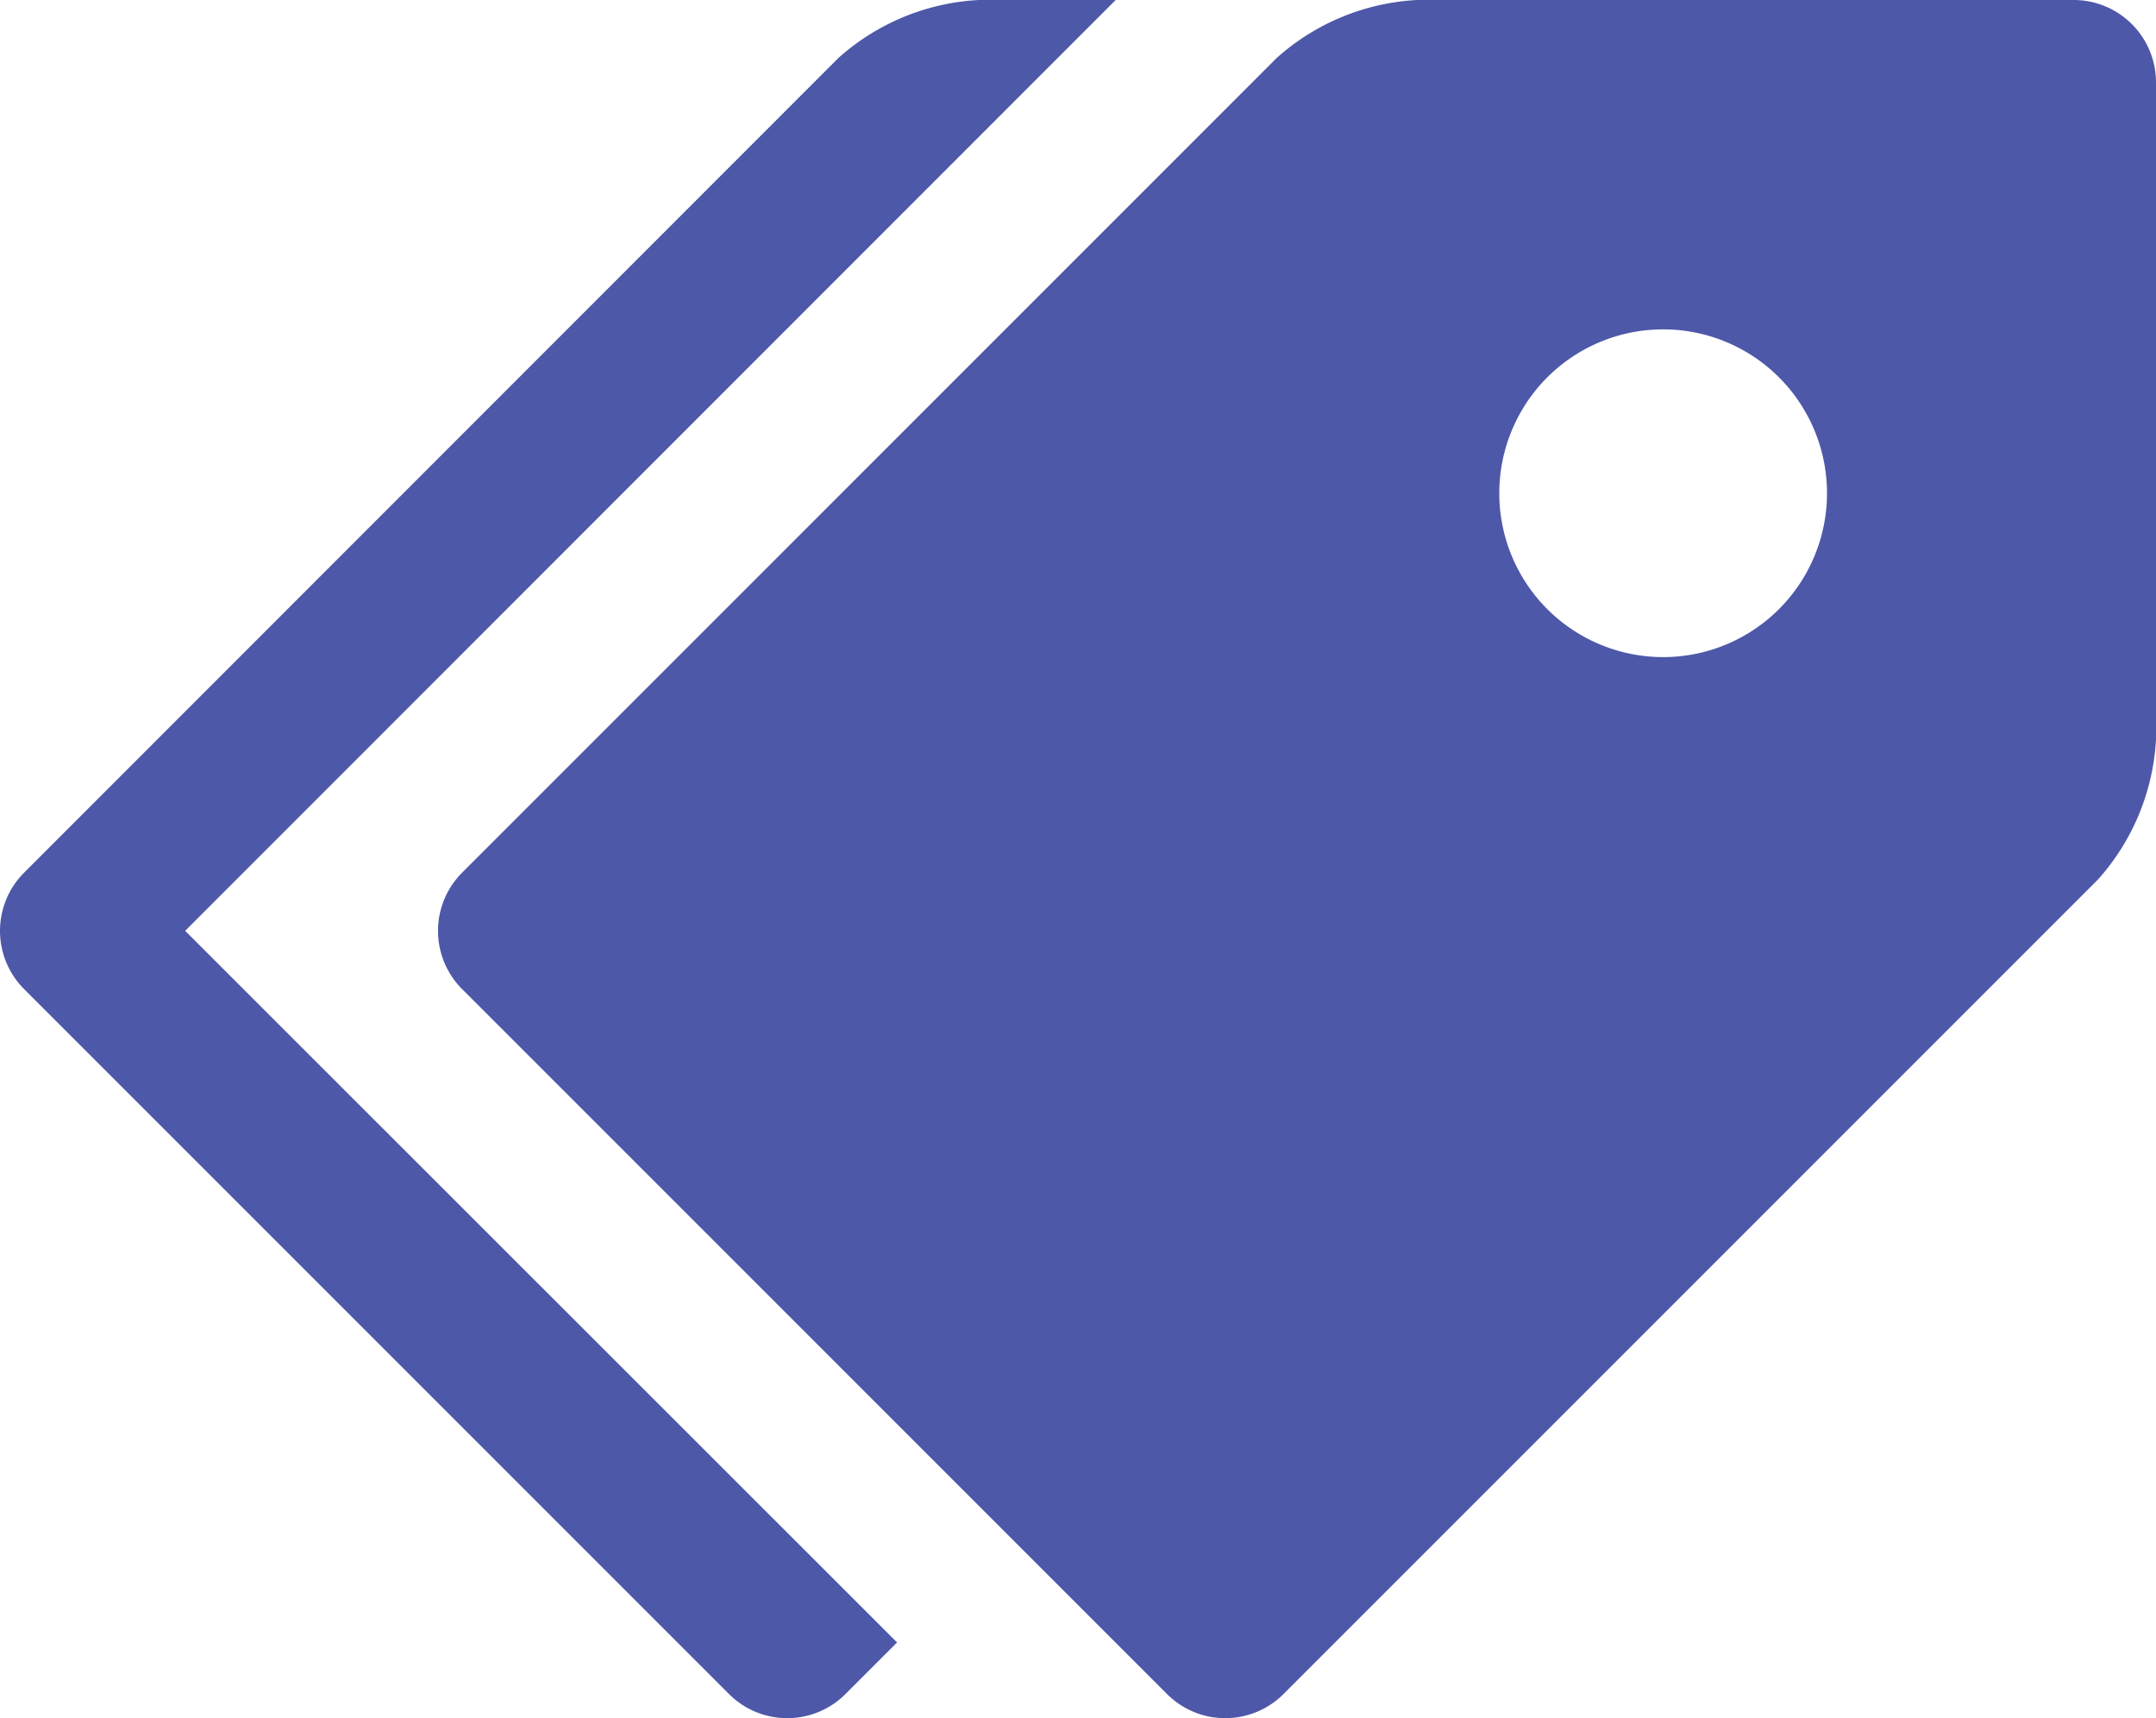<svg xmlns="http://www.w3.org/2000/svg" width="25" height="19.921" viewBox="0 0 25 19.921">
  <path id="Icon_metro-tags" data-name="Icon metro-tags" d="M27.1,7.716H19.482a2.65,2.65,0,0,0-1.626.673L8.41,17.836a.955.955,0,0,0,0,1.347l8.177,8.177a.955.955,0,0,0,1.347,0l9.446-9.446a2.65,2.65,0,0,0,.673-1.626V8.668A.955.955,0,0,0,27.1,7.716Zm-4.762,7.619a1.9,1.9,0,1,1,1.9-1.9A1.9,1.9,0,0,1,22.339,15.335ZM5.2,18.509,15.99,7.716H14.4a2.65,2.65,0,0,0-1.626.673L3.331,17.836a.955.955,0,0,0,0,1.347l8.177,8.177a.955.955,0,0,0,1.347,0l.6-.6L5.2,18.509Z" transform="translate(-3.053 -7.716)" fill="#4e58a9"/>
</svg>
